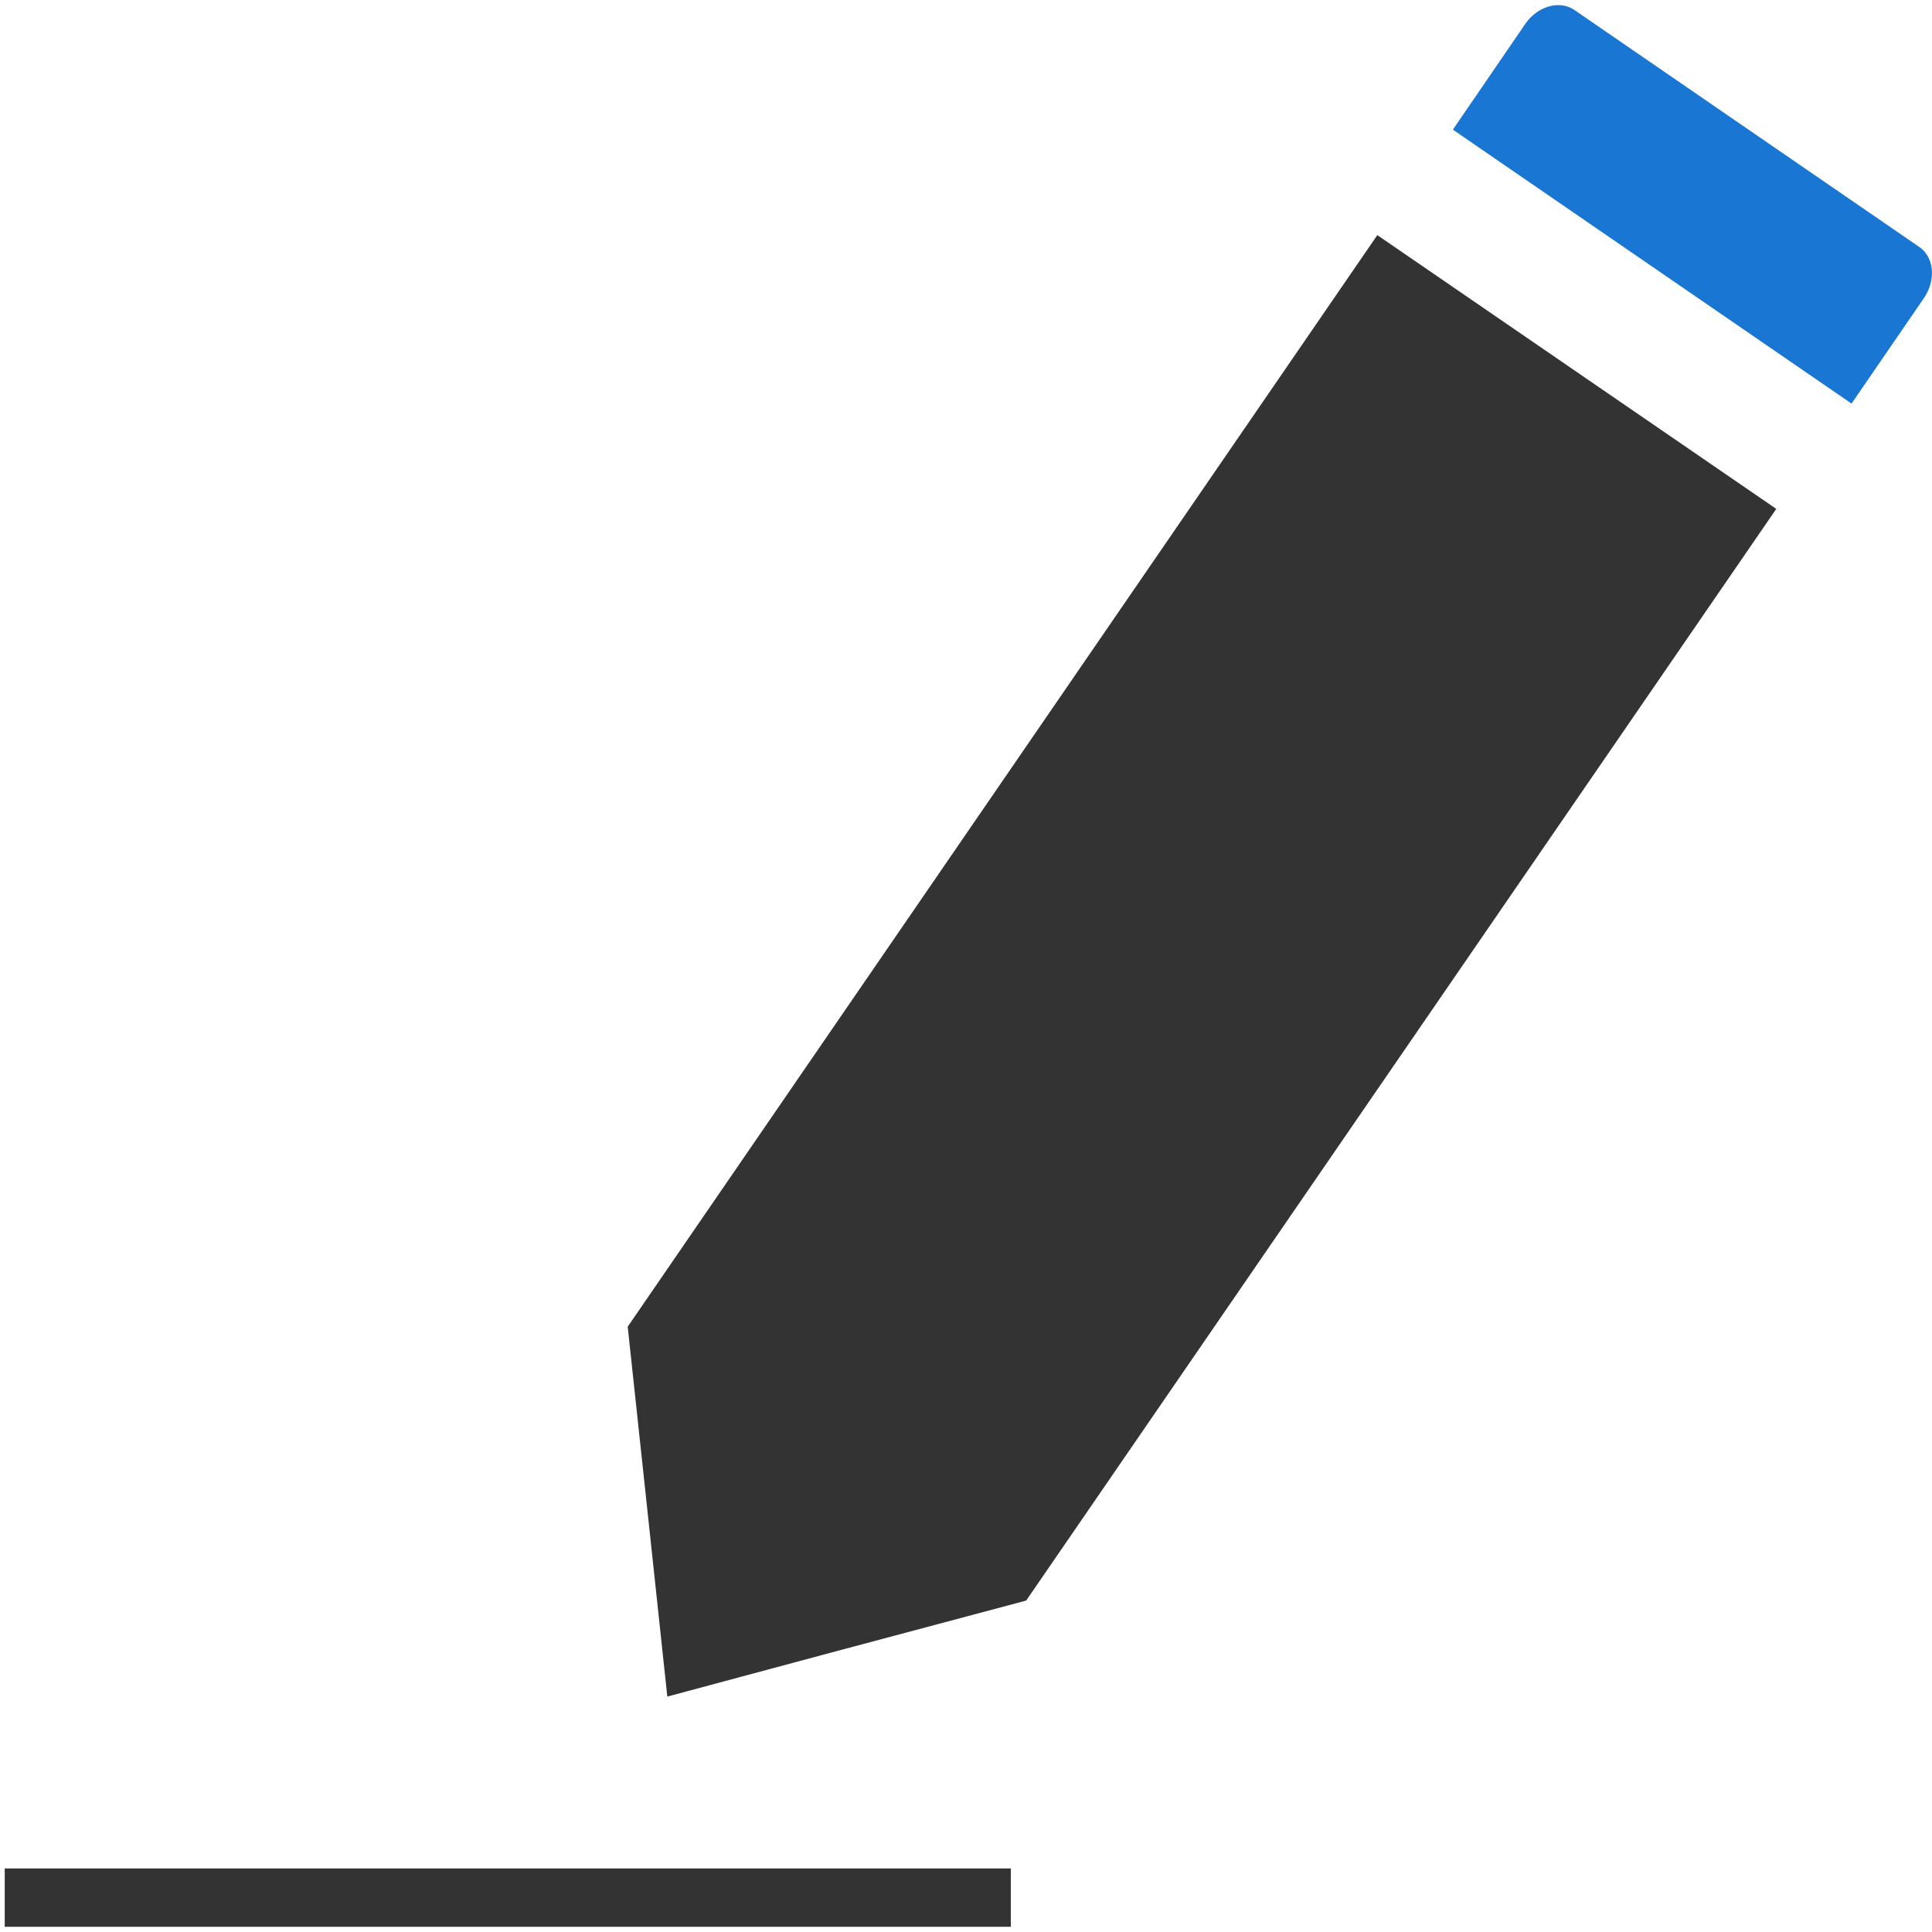 <?xml version="1.0" encoding="utf-8"?>
<svg version="1.1" id="Layer_1" xmlns="http://www.w3.org/2000/svg" xmlns:xlink="http://www.w3.org/1999/xlink" x="0px" y="0px"
	 width="20px" height="20px" viewBox="0 0 20 20" enable-background="new 0 0 20 20" xml:space="preserve">
<g>
	<path fill="#333333" d="M0.049,19.943v-0.601h10.415v0.604H0.049V19.943z"/>
</g>
<polygon fill="#333333" points="14.258,2.434 6.498,13.734 6.703,15.646 6.908,17.563 8.766,17.064 10.623,16.569 18.388,5.268 "/>
<path fill="#1976D2" d="M19.167,4.178l0.752-1.096c0.124-0.186,0.104-0.422-0.053-0.527l-3.564-2.449
	c-0.154-0.109-0.383-0.044-0.51,0.138L15.04,1.342L19.167,4.178z"/>
</svg>
